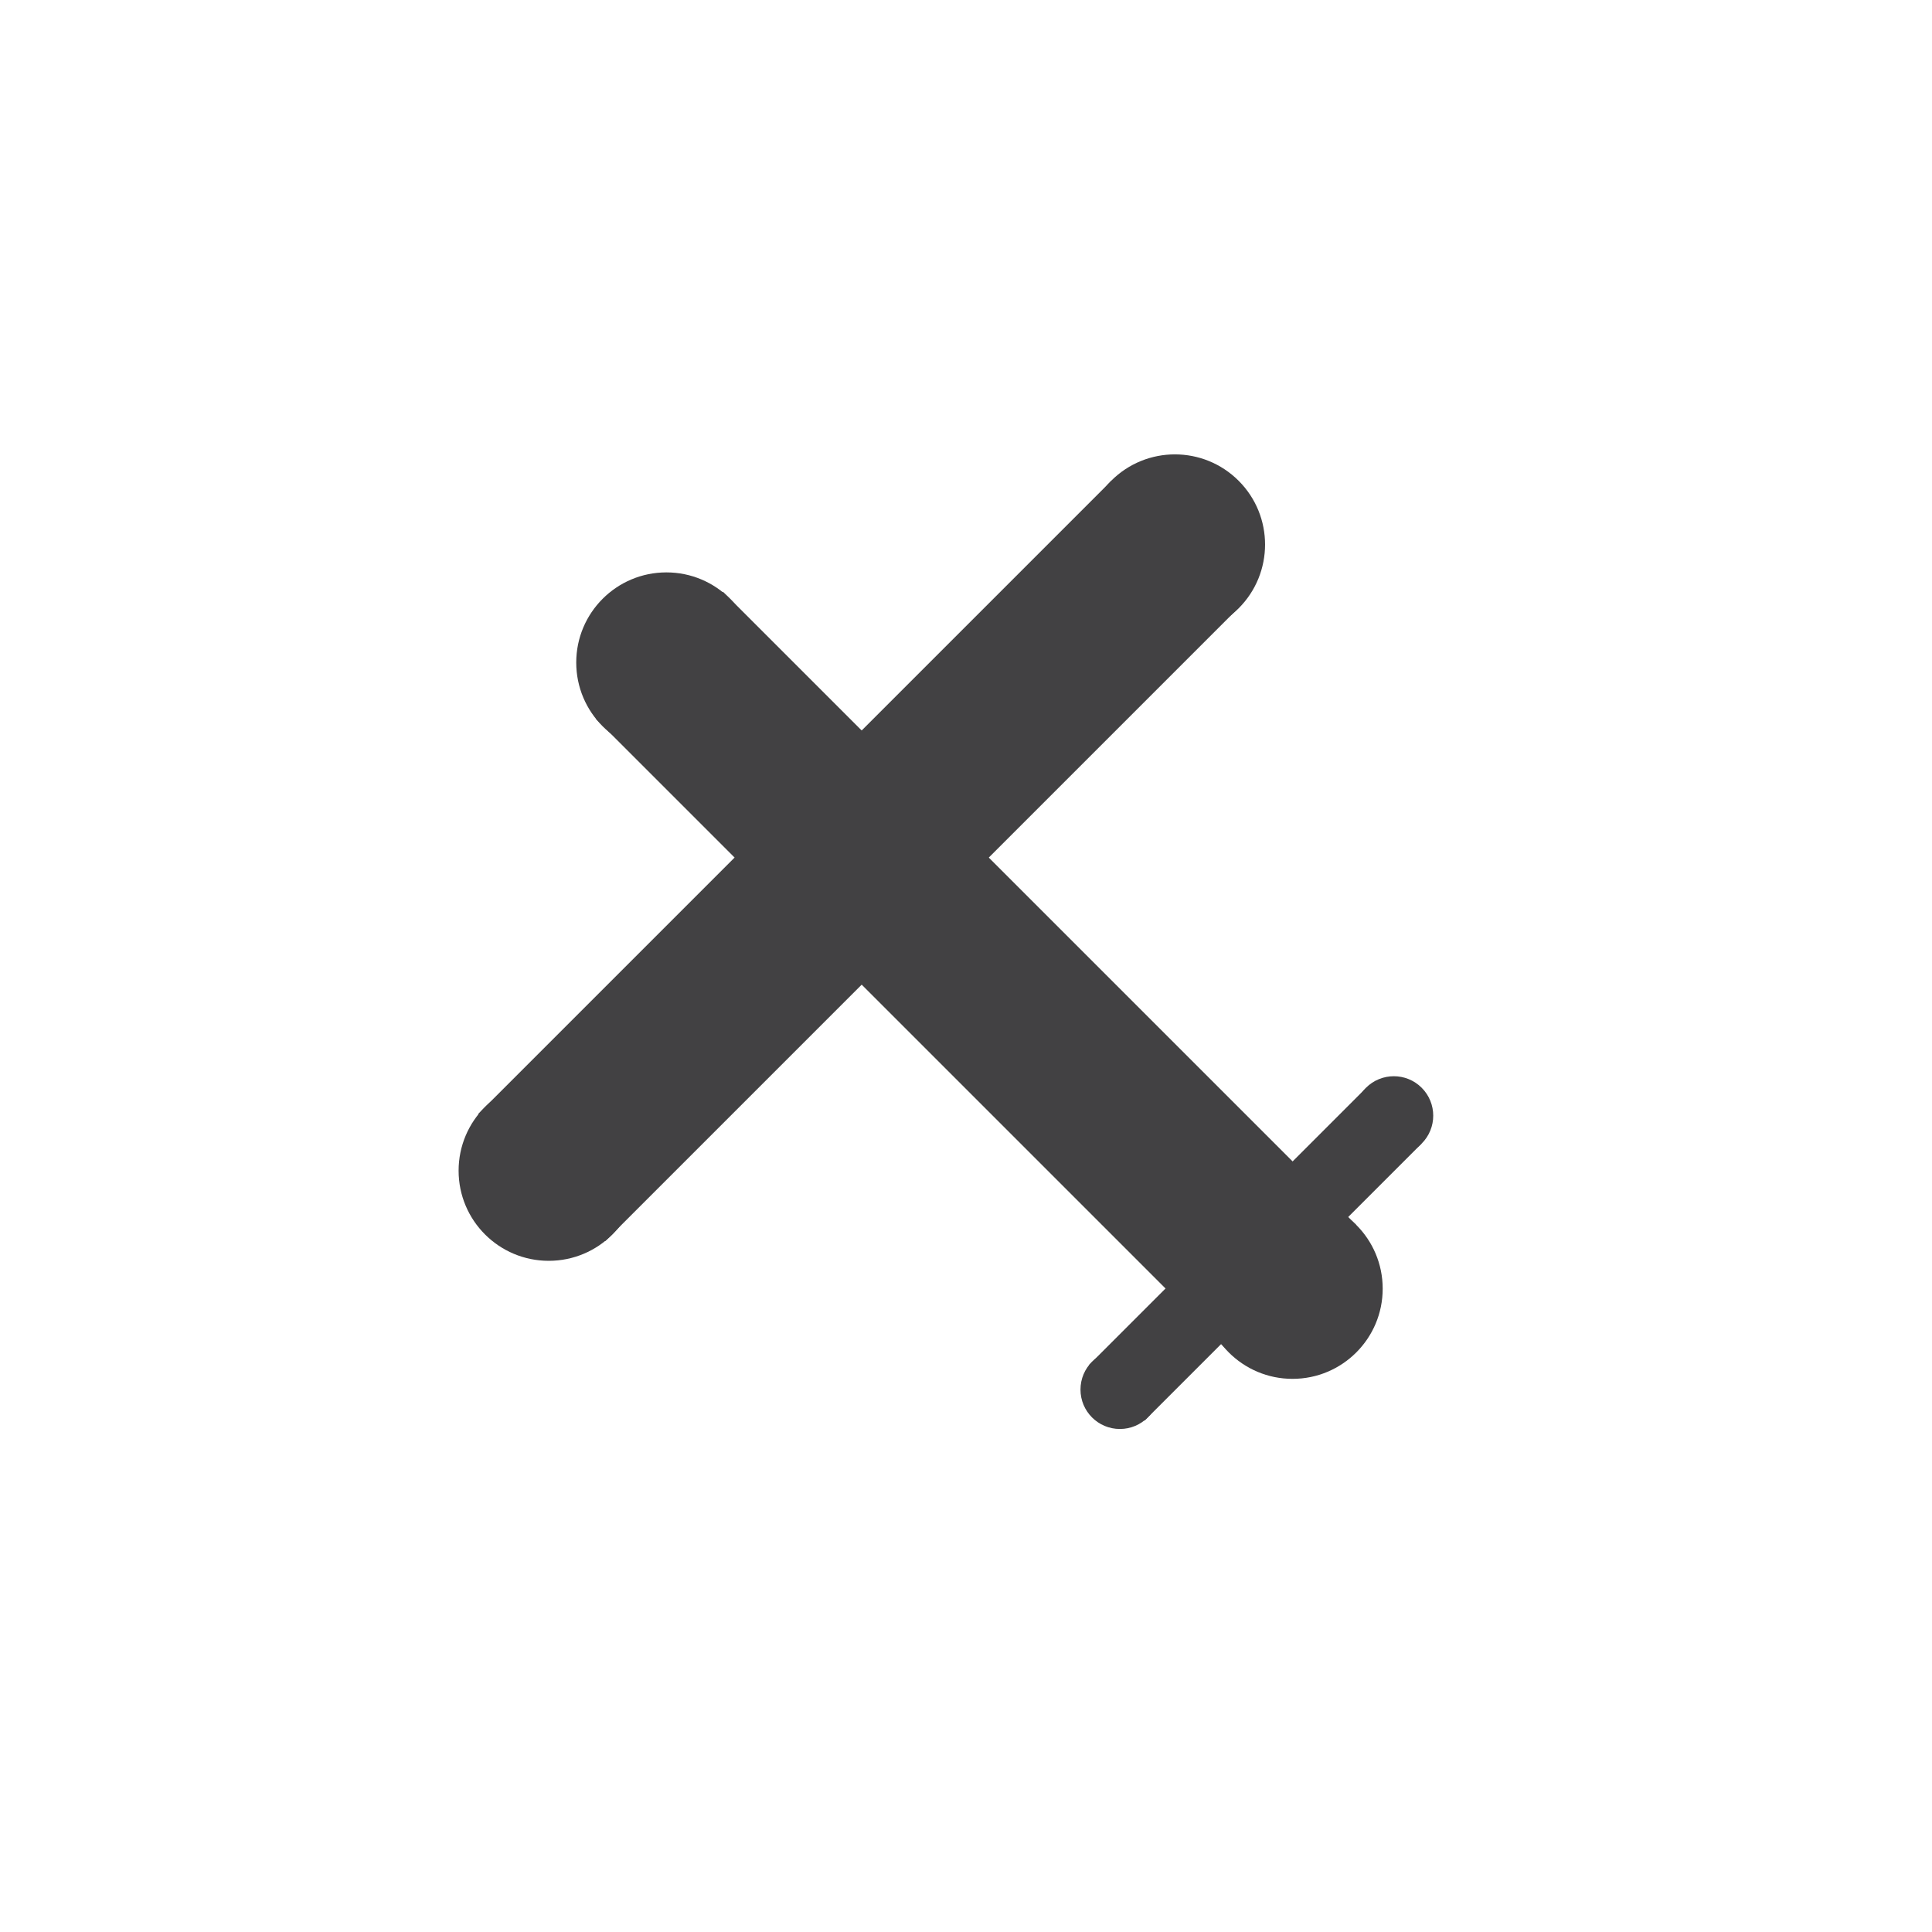 <?xml version="1.0" encoding="utf-8"?>
<!-- Generator: Adobe Illustrator 16.0.0, SVG Export Plug-In . SVG Version: 6.00 Build 0)  -->
<!DOCTYPE svg PUBLIC "-//W3C//DTD SVG 1.1//EN" "http://www.w3.org/Graphics/SVG/1.1/DTD/svg11.dtd">
<svg version="1.1" id="Layer_1" xmlns="http://www.w3.org/2000/svg" xmlns:xlink="http://www.w3.org/1999/xlink" x="0px" y="0px"
	 width="100px" height="100px" viewBox="0 0 100 100" enable-background="new 0 0 100 100" xml:space="preserve">
<g>
	<circle fill="#424143" cx="34.492" cy="34.293" r="4.666"/>
	<circle fill="#424143" cx="66.901" cy="66.702" r="4.667"/>
	
		<rect x="45.876" y="27.141" transform="matrix(0.707 -0.707 0.707 0.707 -20.775 50.459)" fill="#424143" width="9.305" height="46.338"/>
	<circle fill="#424143" cx="28.403" cy="60.594" r="4.666"/>
	<path fill="#424143" d="M57.512,31.485c-1.822-1.822-1.82-4.777,0.002-6.6c1.822-1.822,4.775-1.822,6.598,0
		c1.824,1.823,1.822,4.777,0.002,6.599C62.289,33.307,59.334,33.308,57.512,31.485z"/>
	
		<rect x="39.768" y="21.388" transform="matrix(-0.707 -0.707 0.707 -0.707 44.325 107.474)" fill="#424143" width="9.305" height="46.339"/>
	<circle fill="#424143" cx="57.966" cy="71.924" r="2.04"/>
	<path fill="#424143" d="M70.699,59.191c-0.799-0.797-0.797-2.089,0.002-2.887c0.797-0.797,2.088-0.799,2.885-0.001
		c0.797,0.797,0.797,2.09,0,2.887C72.789,59.988,71.496,59.988,70.699,59.191z"/>
	
		<rect x="62.938" y="54.774" transform="matrix(-0.707 -0.707 0.707 -0.707 65.017 156.751)" fill="#424143" width="4.069" height="20.271"/>
	<path fill="#424143" d="M31.752,31.553c1.562-1.562,4.095-1.562,5.656,0c1.562,1.562-4.095,7.219-5.656,5.657
		C30.19,35.648,30.19,33.115,31.752,31.553z"/>
</g>
</svg>
